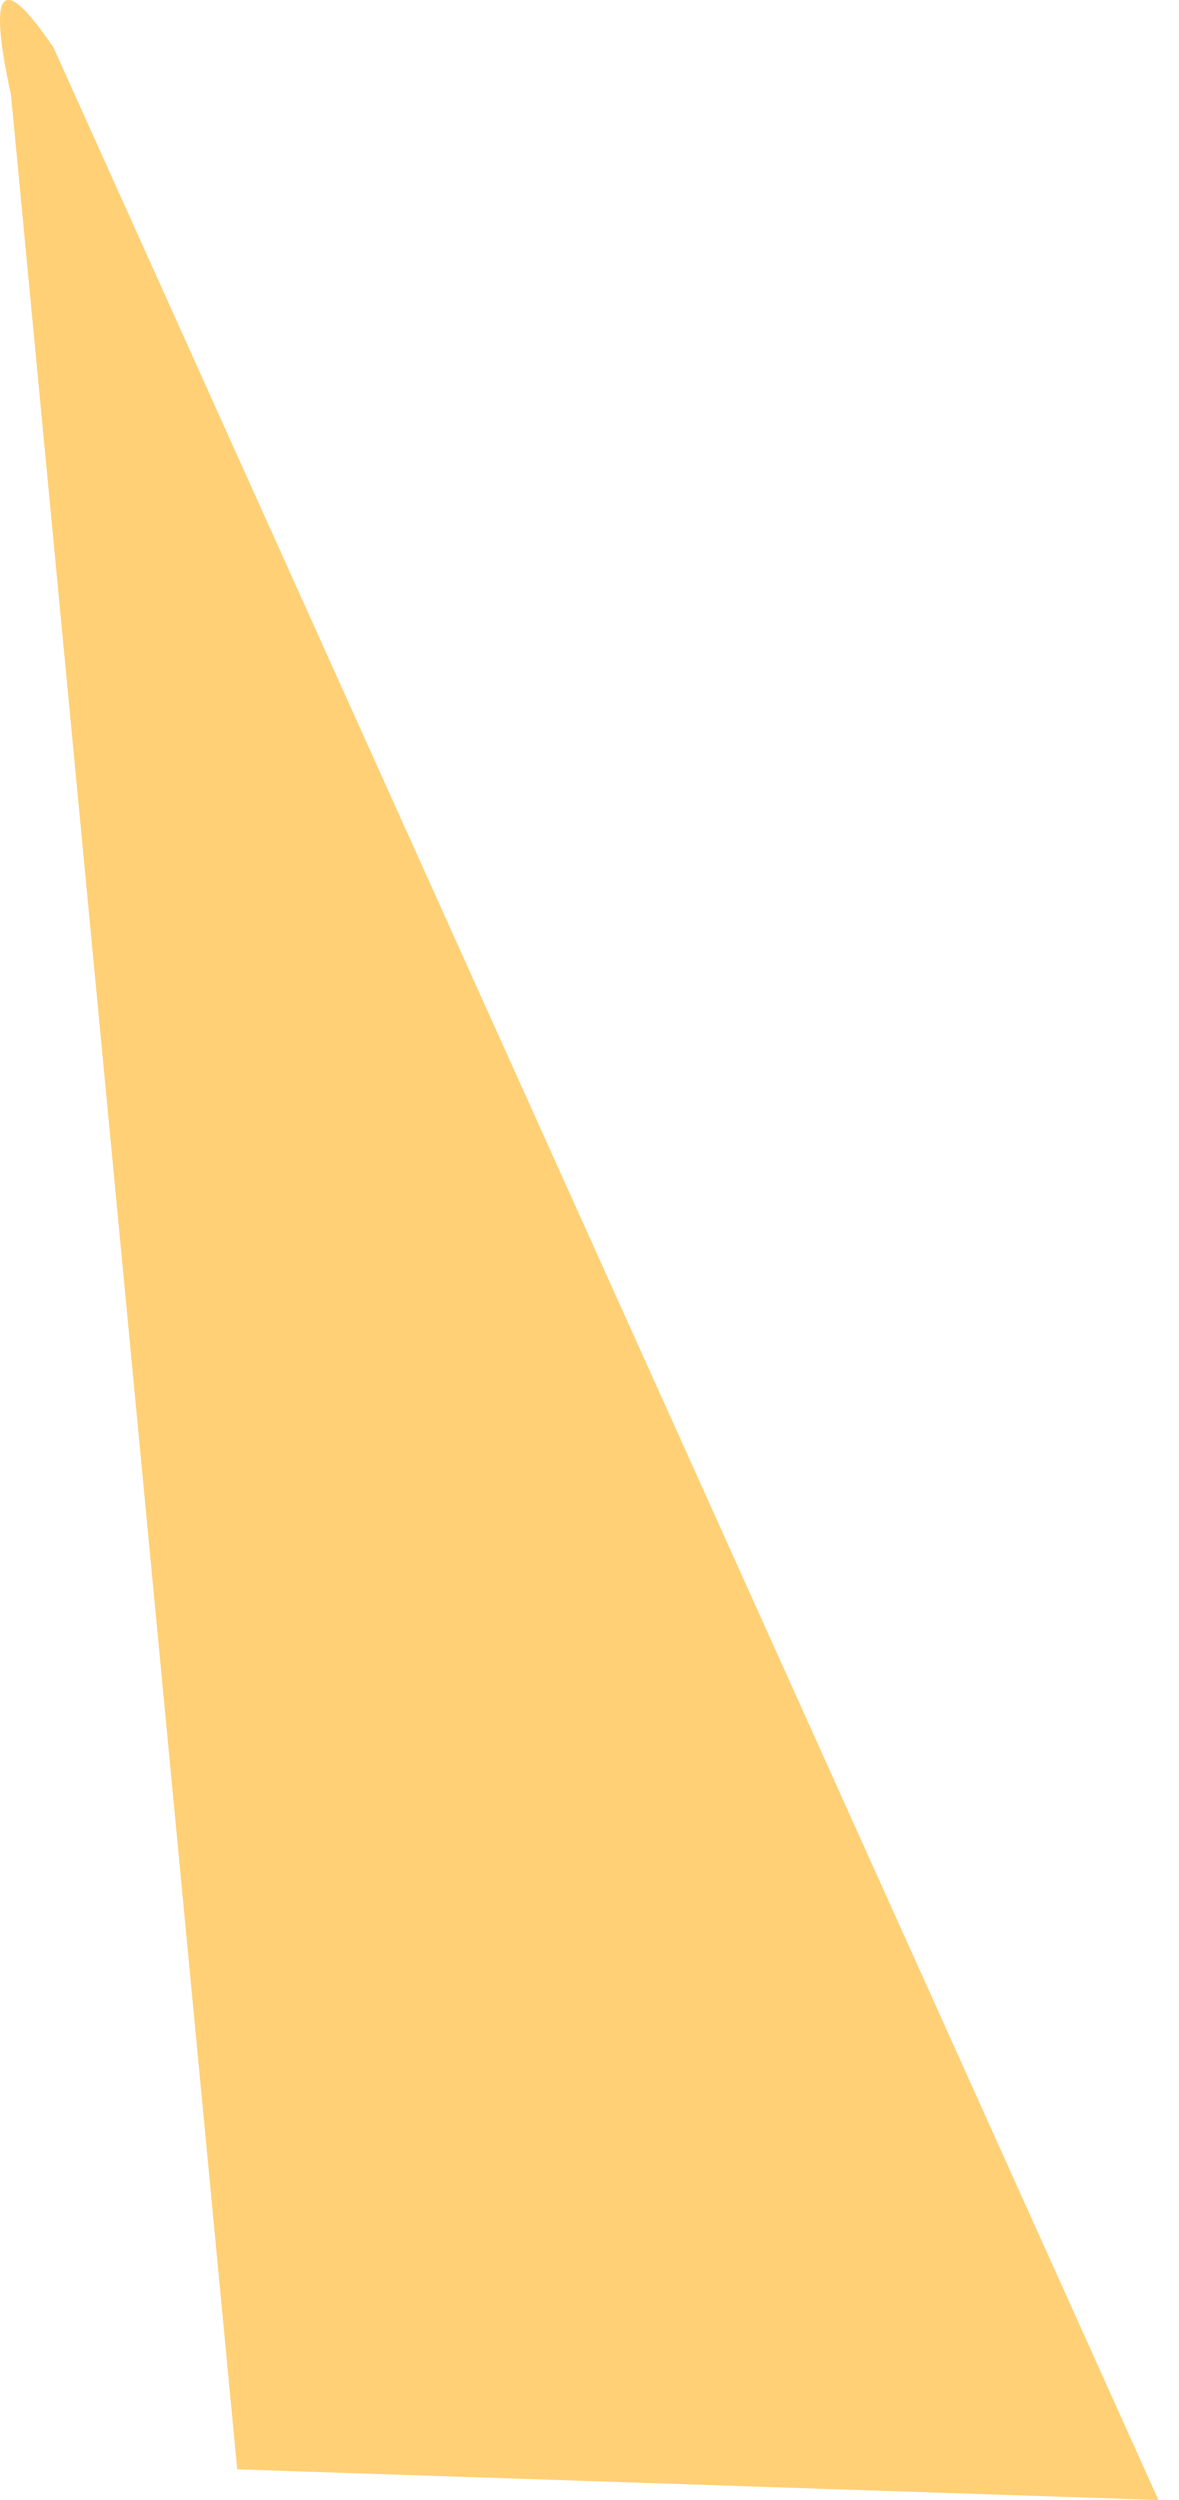 <svg width="25" height="53" viewBox="0 0 25 53" fill="none" xmlns="http://www.w3.org/2000/svg">
<path d="M5.03 52.35L0.233 2.011C-0.041 0.761 -0.072 0.091 0.132 0.009C0.305 -0.062 0.64 0.274 1.138 1.015C8.943 18.344 16.759 35.672 24.564 53" fill="#FFD075"/>
</svg>
